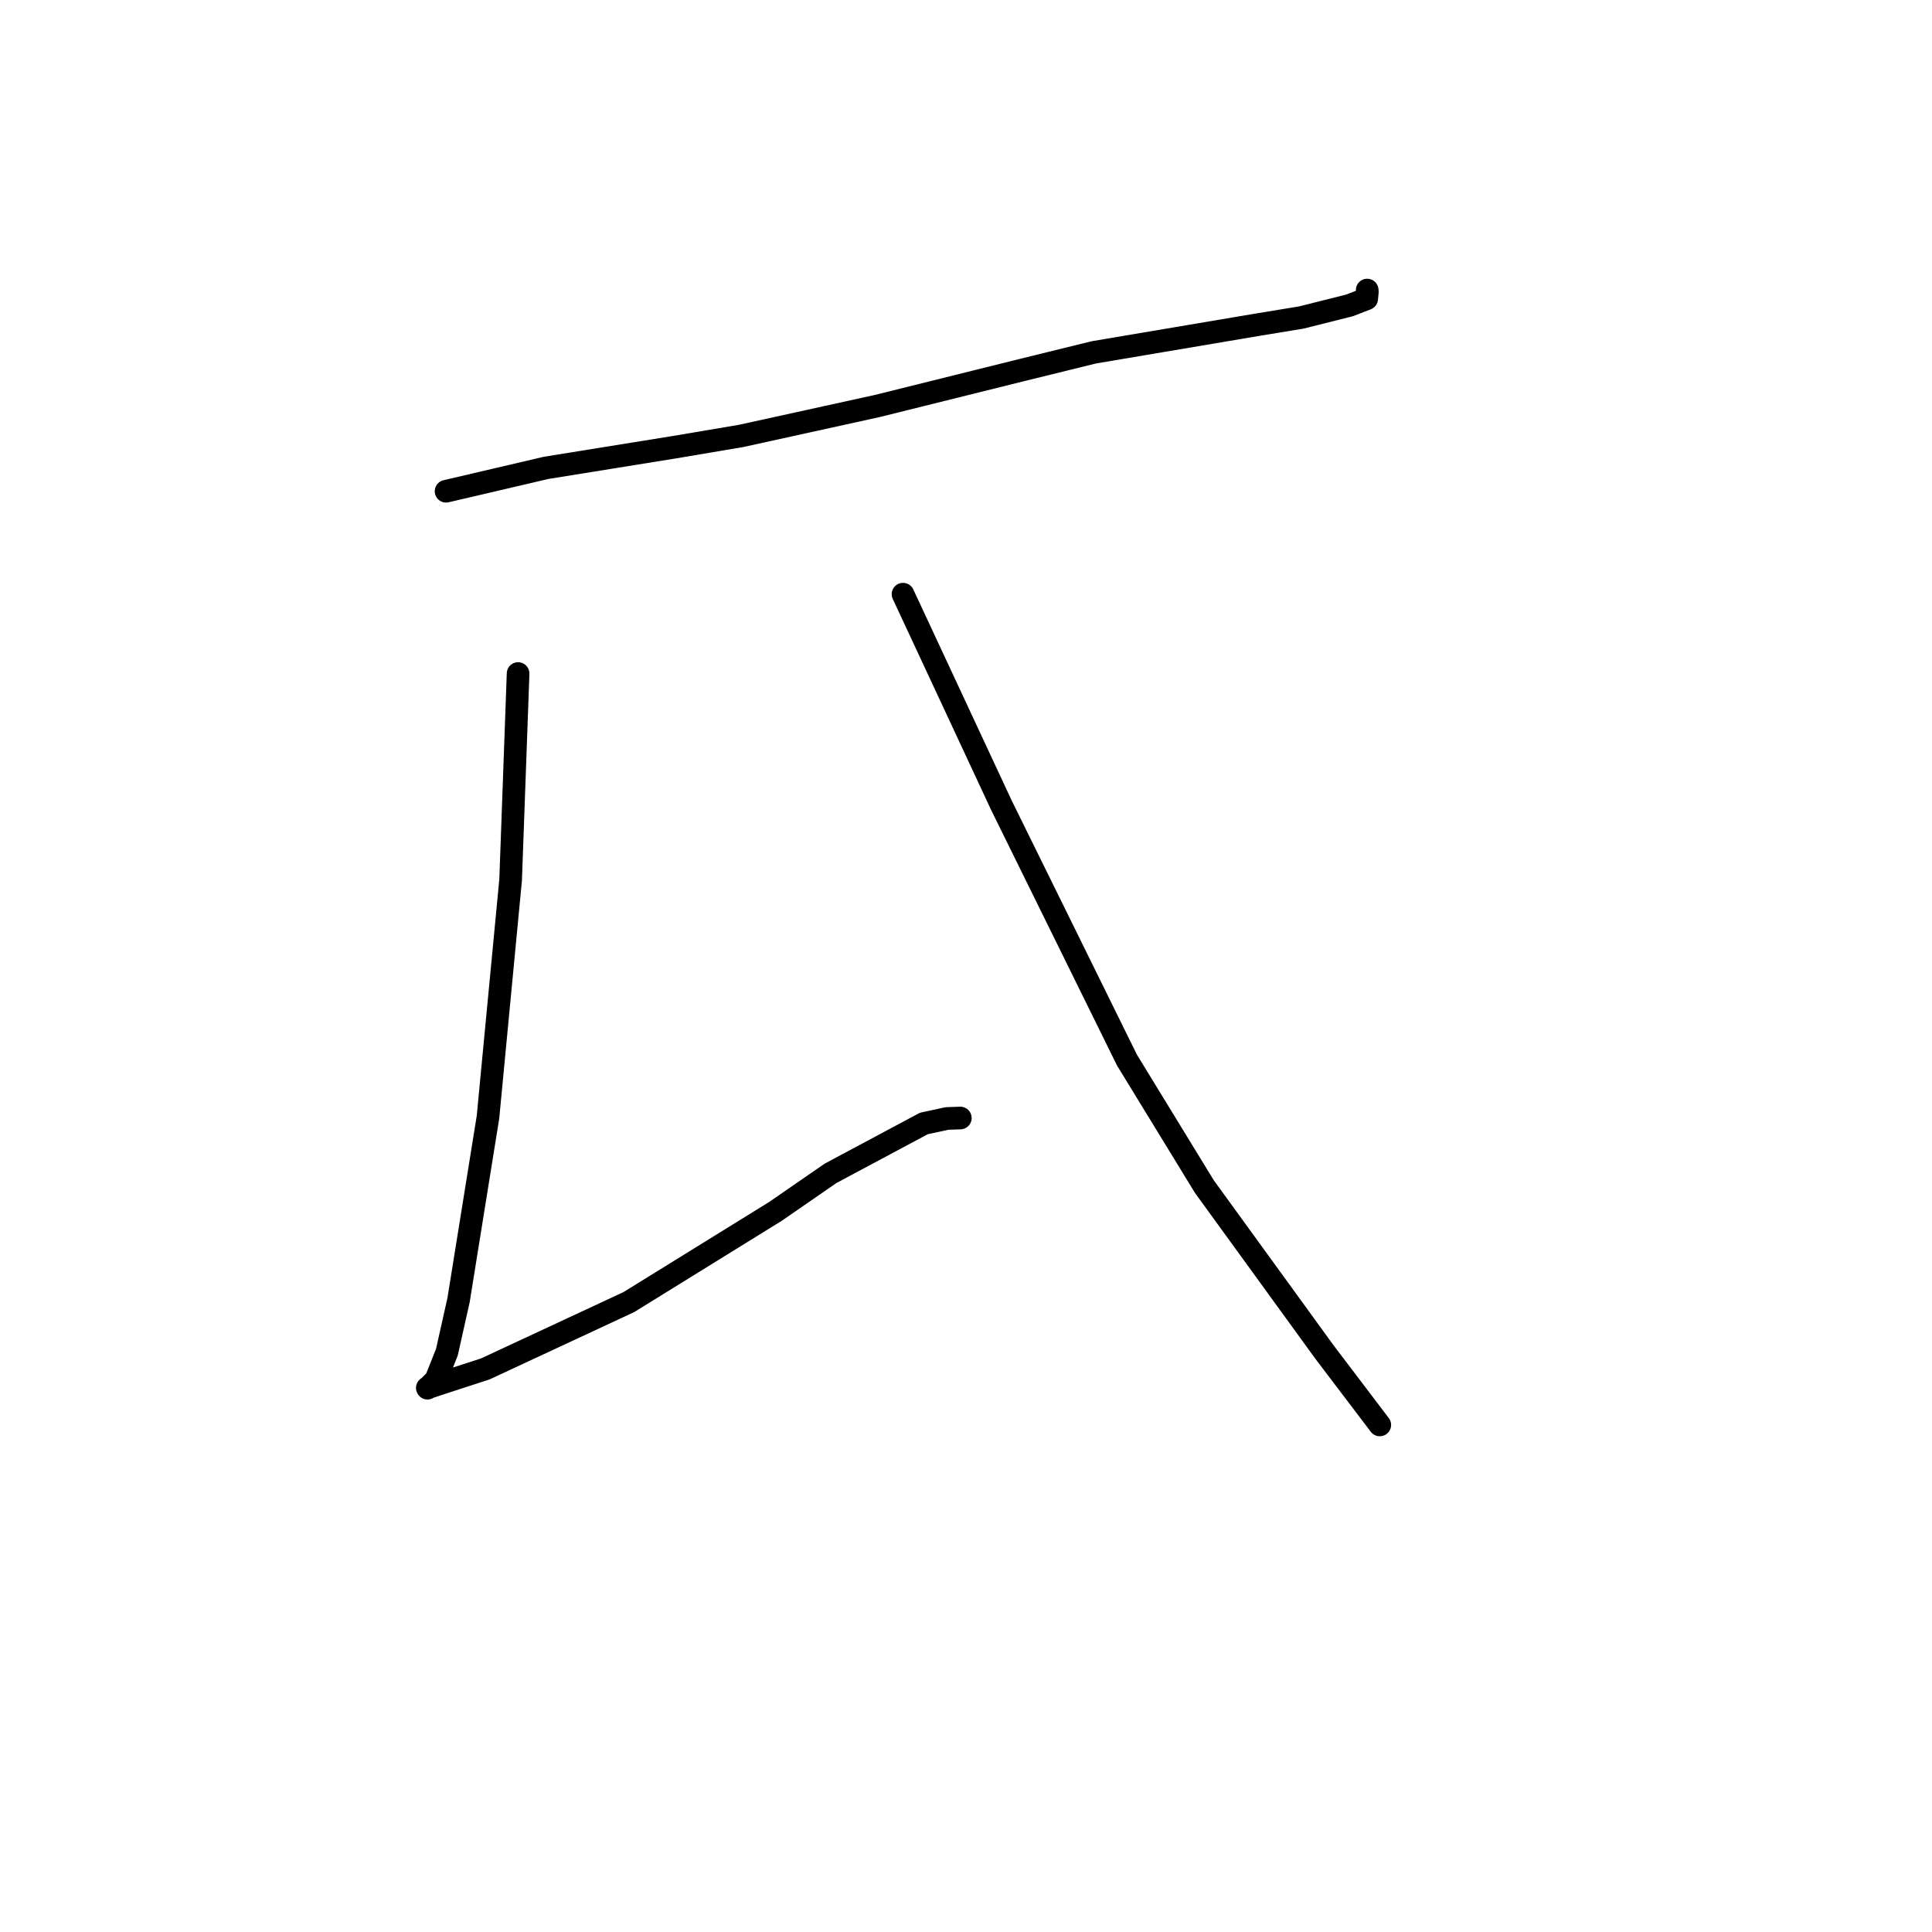 <?xml version="1.0" standalone="no"?>
    <svg width="256" height="256" xmlns="http://www.w3.org/2000/svg" version="1.1">
    <polyline stroke="black" stroke-width="3" stroke-linecap="round" fill="transparent" stroke-linejoin="round" points="59.107 65.093 65.731 63.545 72.355 61.996 89.351 59.257 98.195 57.763 116.248 53.797 135.36 49.045 144.934 46.69 166.594 43.031 172.427 42.073 178.824 40.466 181.095 39.586 181.185 38.648 181.159 38.435 " />
        <polyline stroke="black" stroke-width="3" stroke-linecap="round" fill="transparent" stroke-linejoin="round" points="68.65 89.246 68.156 102.913 67.661 116.579 64.661 148.023 60.763 172.26 59.217 179.168 57.762 182.818 56.644 183.943 56.626 183.903 56.624 183.9 56.624 183.898 56.623 183.897 59.217 183.042 64.308 181.389 83.328 172.532 102.759 160.51 110.051 155.473 122.41 148.869 125.485 148.203 127.132 148.147 127.248 148.143 " />
        <polyline stroke="black" stroke-width="3" stroke-linecap="round" fill="transparent" stroke-linejoin="round" points="119.656 78.732 126.171 92.71 132.686 106.688 149.328 140.464 159.588 157.233 175.504 179.159 182.163 187.932 182.828 188.81 " />
        </svg>